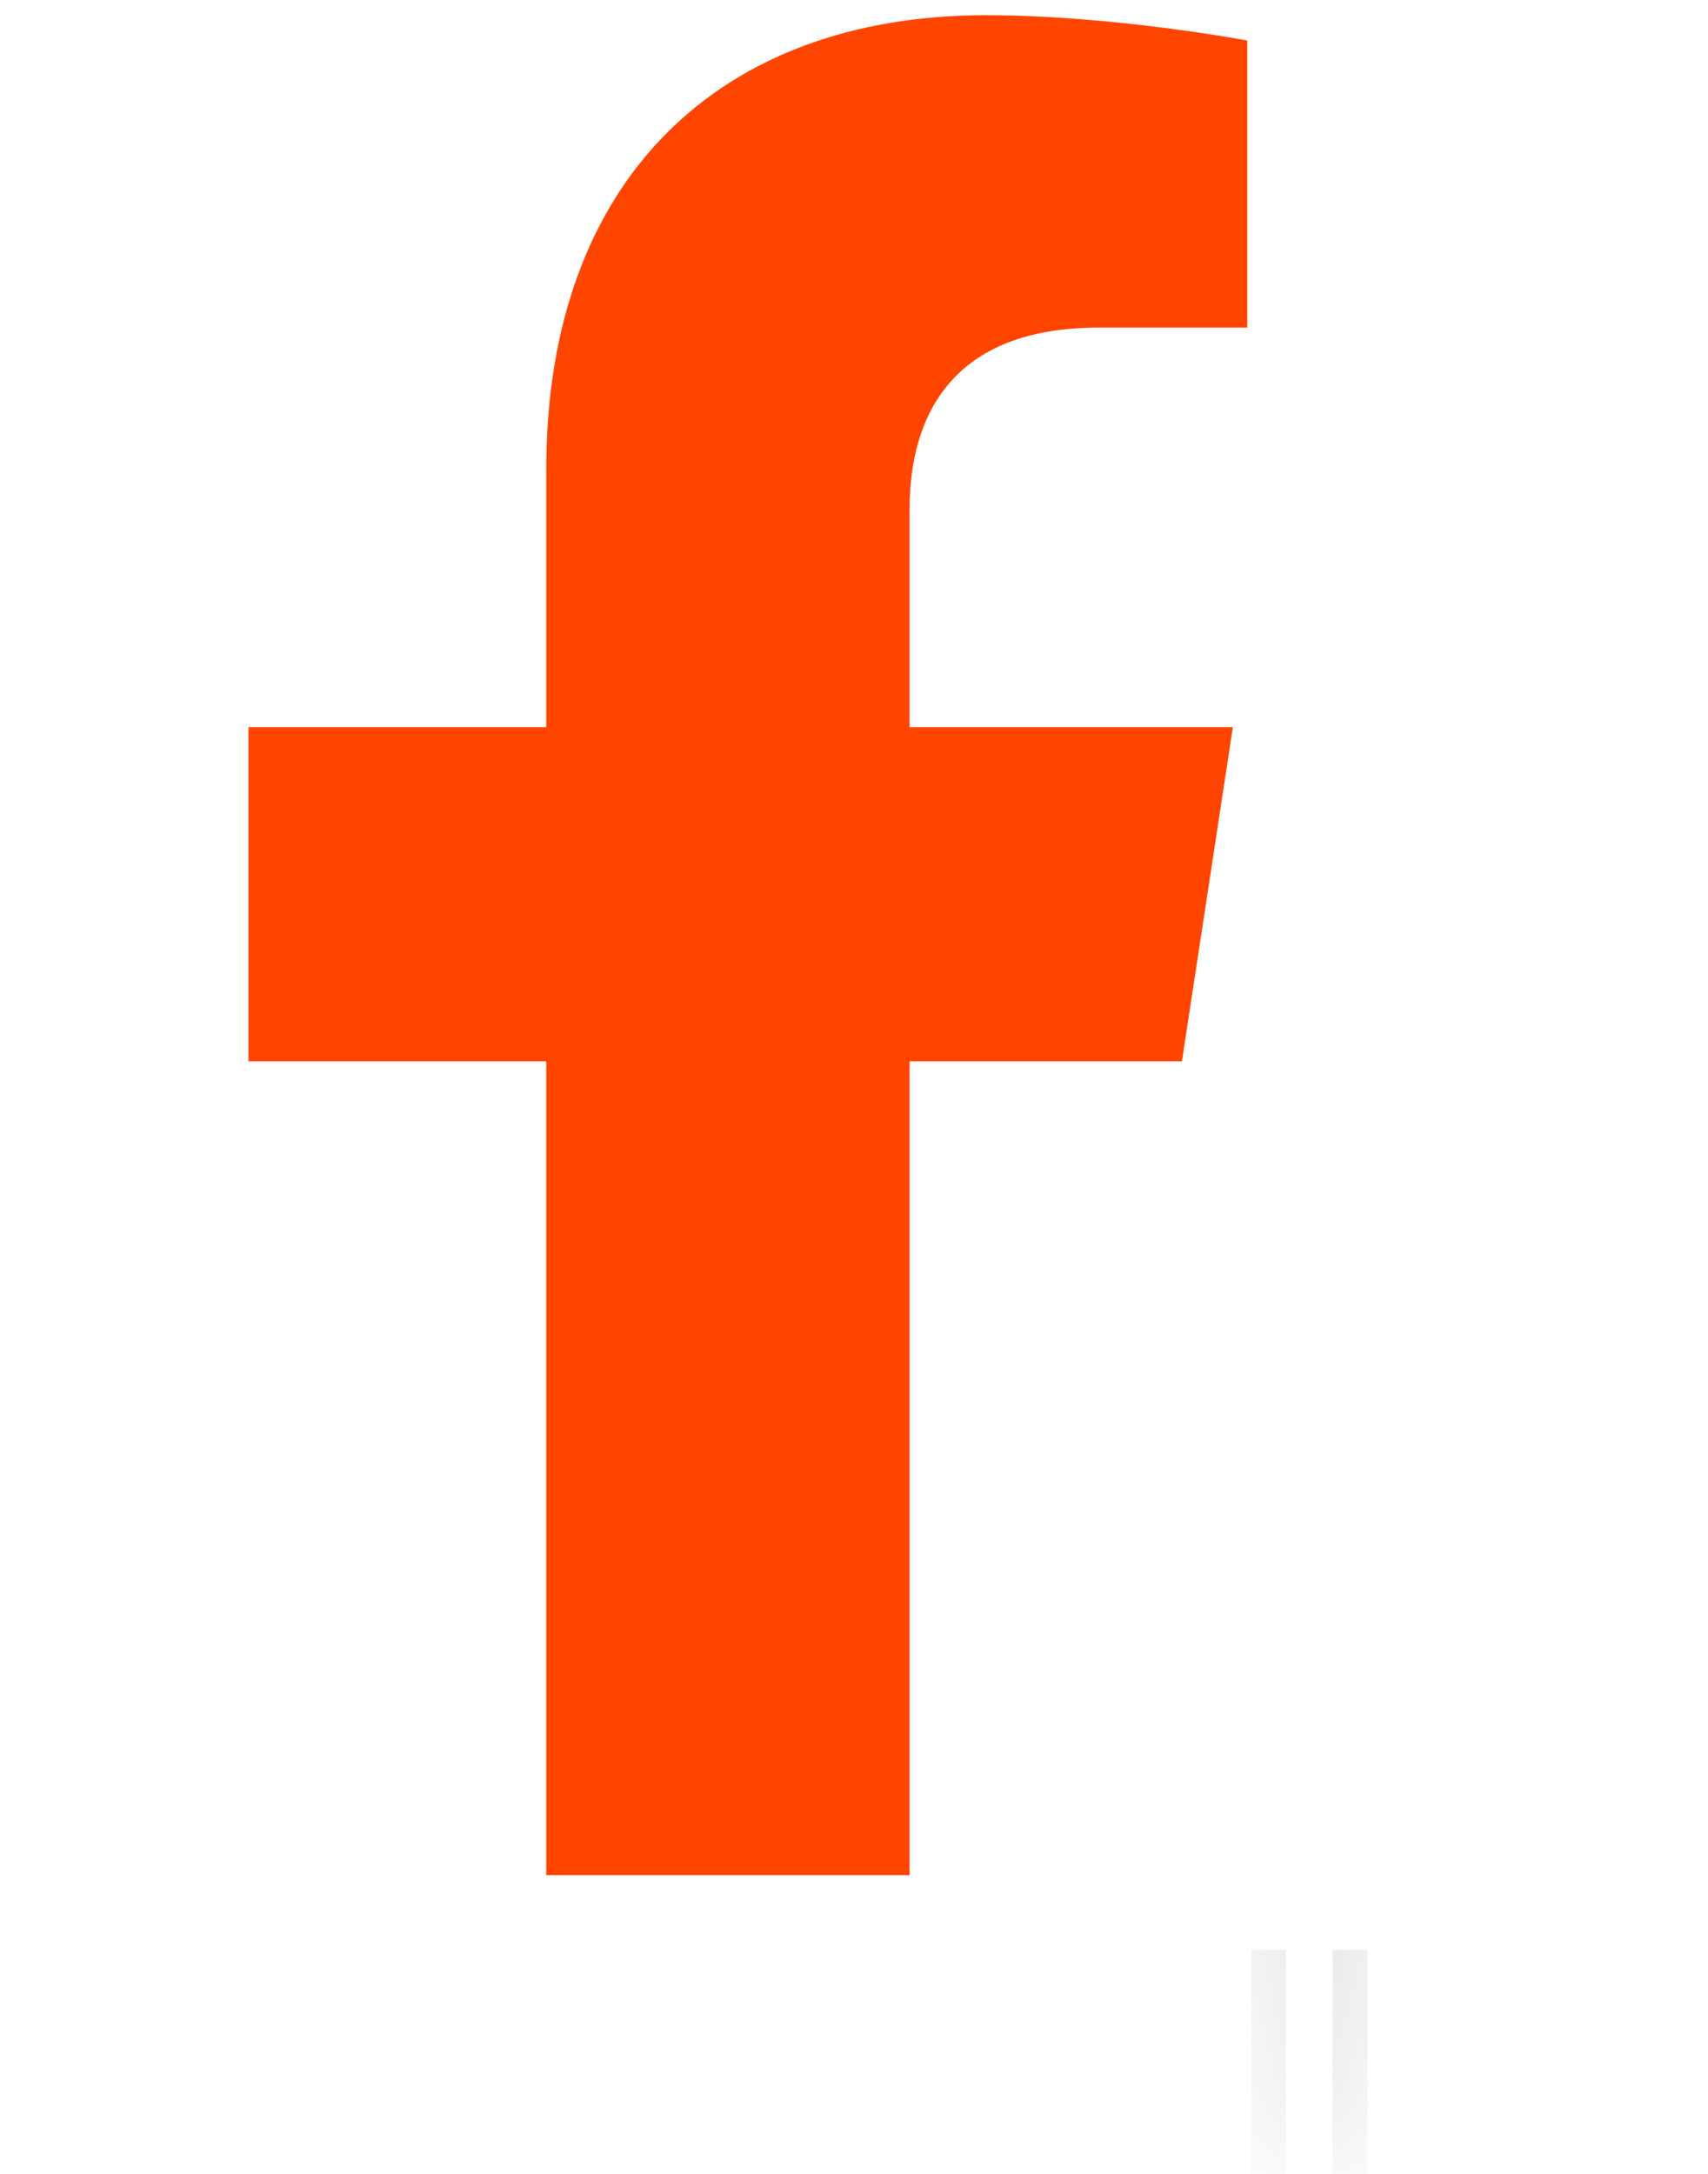 <svg width="11" height="14" viewBox="0 0 11 14" fill="none" xmlns="http://www.w3.org/2000/svg">
<path d="M7.612 6.835H5.858V12.076H3.518V6.835H1.6V4.683H3.518V3.022C3.518 1.15 4.641 0.098 6.349 0.098C7.168 0.098 8.033 0.261 8.033 0.261V2.11H7.074C6.138 2.11 5.858 2.671 5.858 3.279V4.683H7.94L7.612 6.835Z" fill="#FF4500"/>
<mask id="path-2-inside-1_170_3406" fill="white">
<path d="M8.058 12.557H8.807V13.306H8.058V12.557Z"/>
</mask>
<path d="M8.058 13.68H8.282V12.931H8.058V13.68ZM8.582 13.68H8.807V12.931H8.582V13.68ZM8.058 14.054H8.282V12.557H8.058V14.054ZM8.582 14.054H8.807V12.557H8.582V14.054Z" fill="#BBBBBB" mask="url(#path-2-inside-1_170_3406)"/>
</svg>
